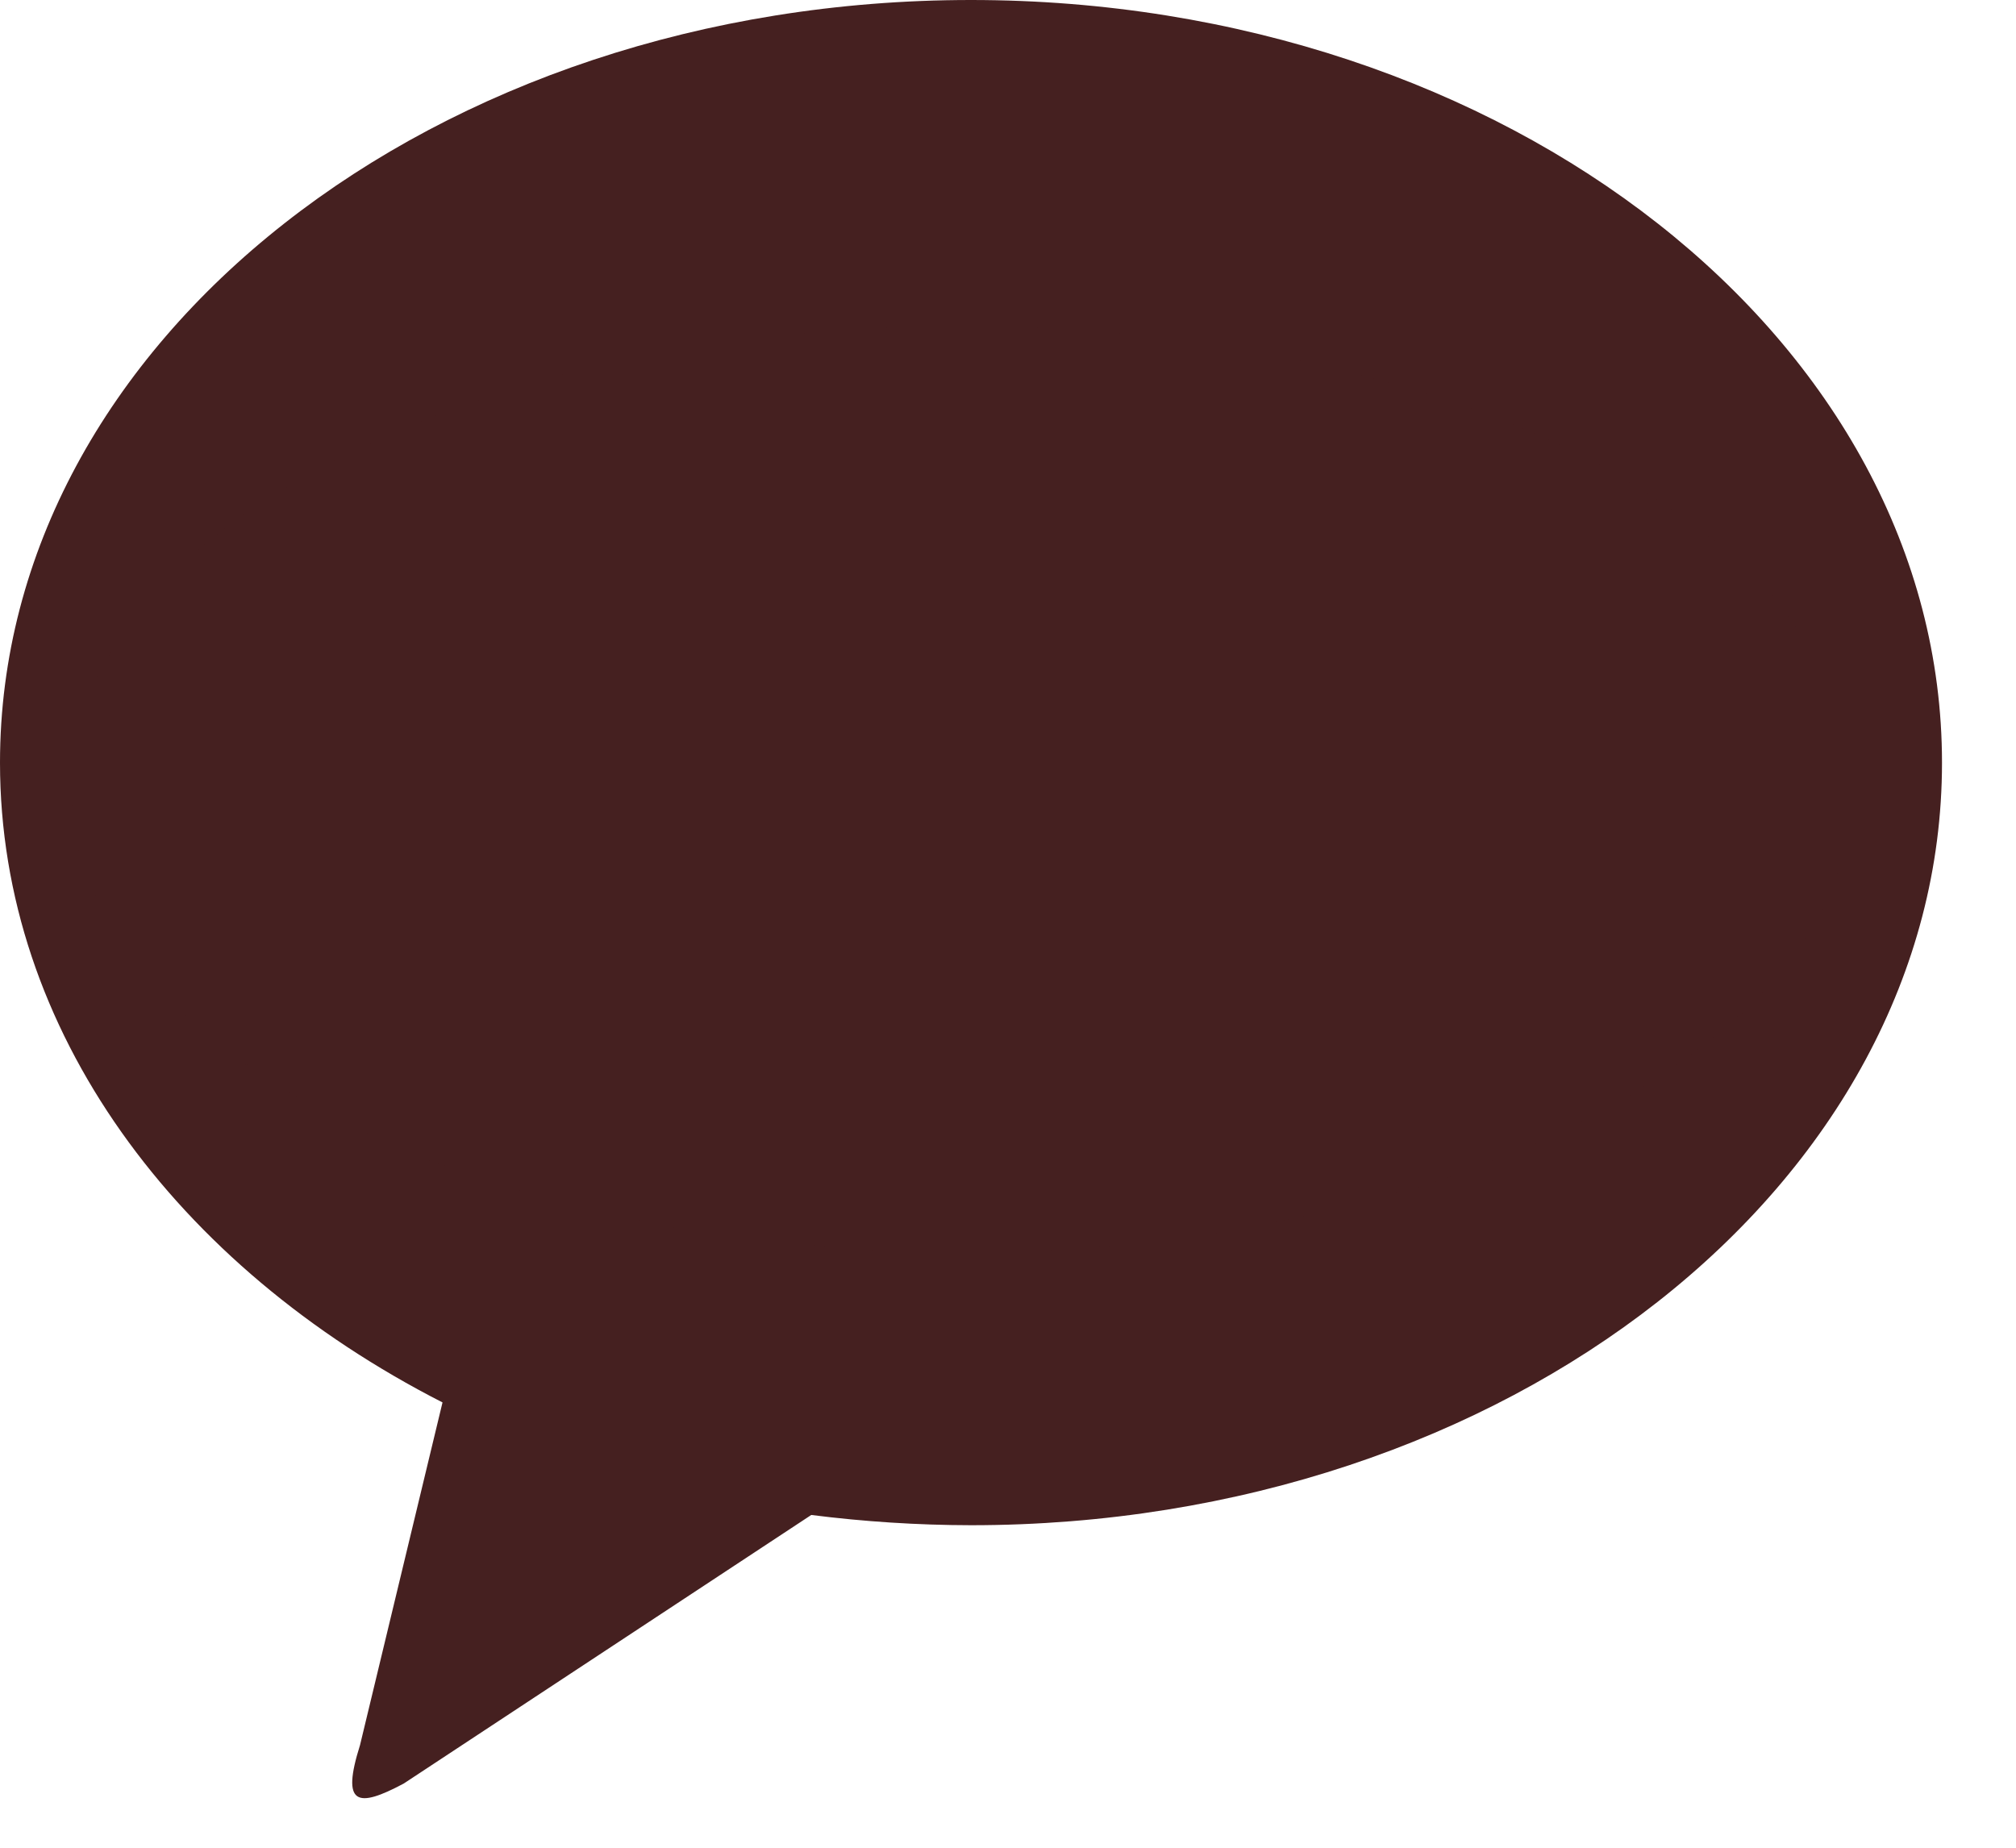 <svg width="24" height="22" viewBox="0 0 24 22" fill="none" xmlns="http://www.w3.org/2000/svg">
<path d="M11.559 0C17.944 0 23.119 4.065 23.119 9.081C23.119 14.095 17.944 18.16 11.56 18.16C10.924 18.159 10.289 18.118 9.658 18.038L4.806 21.236C4.254 21.53 4.059 21.498 4.286 20.778L5.268 16.698C2.097 15.078 0 12.271 0 9.081C0 4.066 5.174 0 11.56 0M18.064 8.942L19.682 7.362C19.776 7.264 19.828 7.134 19.828 6.998C19.828 6.863 19.775 6.732 19.682 6.635C19.588 6.537 19.46 6.48 19.326 6.476C19.191 6.471 19.06 6.519 18.96 6.61L16.838 8.68V6.969C16.838 6.83 16.783 6.697 16.685 6.599C16.588 6.501 16.456 6.446 16.318 6.446C16.18 6.446 16.048 6.501 15.95 6.599C15.853 6.697 15.798 6.83 15.798 6.969V9.806C15.78 9.887 15.78 9.971 15.798 10.052V11.649C15.798 11.788 15.853 11.921 15.95 12.019C16.048 12.117 16.18 12.172 16.318 12.172C16.456 12.172 16.588 12.117 16.685 12.019C16.783 11.921 16.838 11.788 16.838 11.649V10.137L17.308 9.679L18.88 11.934C18.919 11.99 18.969 12.038 19.027 12.075C19.084 12.112 19.149 12.137 19.216 12.149C19.283 12.161 19.352 12.159 19.419 12.144C19.485 12.129 19.548 12.101 19.604 12.062C19.66 12.022 19.708 11.972 19.744 11.914C19.781 11.856 19.806 11.791 19.818 11.723C19.829 11.655 19.828 11.586 19.813 11.519C19.798 11.451 19.77 11.388 19.731 11.332L18.064 8.942ZM14.807 11.076H13.2V6.986C13.194 6.851 13.137 6.724 13.04 6.631C12.943 6.538 12.815 6.486 12.681 6.486C12.547 6.486 12.419 6.538 12.322 6.631C12.226 6.724 12.168 6.851 12.162 6.986V11.6C12.162 11.889 12.393 12.124 12.681 12.124H14.807C14.945 12.124 15.078 12.069 15.175 11.97C15.272 11.872 15.327 11.739 15.327 11.6C15.327 11.461 15.272 11.328 15.175 11.23C15.078 11.132 14.945 11.076 14.807 11.076ZM8.359 9.866L9.126 7.971L9.828 9.865L8.359 9.866ZM11.137 10.406L11.139 10.389C11.139 10.257 11.089 10.13 10.999 10.034L9.848 6.927C9.8 6.779 9.708 6.65 9.584 6.556C9.461 6.462 9.312 6.408 9.158 6.401C9.002 6.401 8.85 6.449 8.722 6.537C8.594 6.626 8.495 6.751 8.439 6.897L6.609 11.418C6.557 11.547 6.557 11.691 6.611 11.819C6.664 11.947 6.766 12.049 6.893 12.101C7.021 12.153 7.164 12.153 7.291 12.099C7.418 12.045 7.519 11.943 7.571 11.814L7.937 10.912H10.216L10.544 11.8C10.566 11.866 10.601 11.927 10.648 11.98C10.694 12.032 10.75 12.074 10.813 12.104C10.876 12.134 10.944 12.151 11.013 12.154C11.083 12.157 11.152 12.146 11.217 12.122C11.283 12.097 11.342 12.06 11.393 12.012C11.443 11.964 11.483 11.906 11.511 11.842C11.539 11.777 11.554 11.708 11.555 11.638C11.556 11.568 11.543 11.499 11.517 11.434L11.137 10.406ZM7.479 6.992C7.479 6.923 7.466 6.855 7.44 6.791C7.414 6.727 7.376 6.67 7.327 6.621C7.279 6.572 7.222 6.534 7.159 6.507C7.096 6.481 7.028 6.468 6.96 6.468H3.388C3.25 6.468 3.118 6.523 3.02 6.621C2.923 6.719 2.868 6.853 2.868 6.992C2.868 7.13 2.923 7.264 3.02 7.362C3.118 7.46 3.25 7.515 3.388 7.515H4.665V11.66C4.665 11.799 4.719 11.932 4.817 12.03C4.914 12.129 5.046 12.184 5.184 12.184C5.322 12.184 5.454 12.129 5.552 12.03C5.649 11.932 5.704 11.799 5.704 11.66V7.515H6.959C7.027 7.516 7.095 7.502 7.158 7.476C7.221 7.45 7.279 7.411 7.327 7.362C7.375 7.314 7.414 7.256 7.44 7.192C7.466 7.129 7.479 7.06 7.479 6.992Z" fill="#452020"/>
<ellipse cx="11.453" cy="9.393" rx="10.605" ry="5.515" fill="#452020"/>
</svg>

